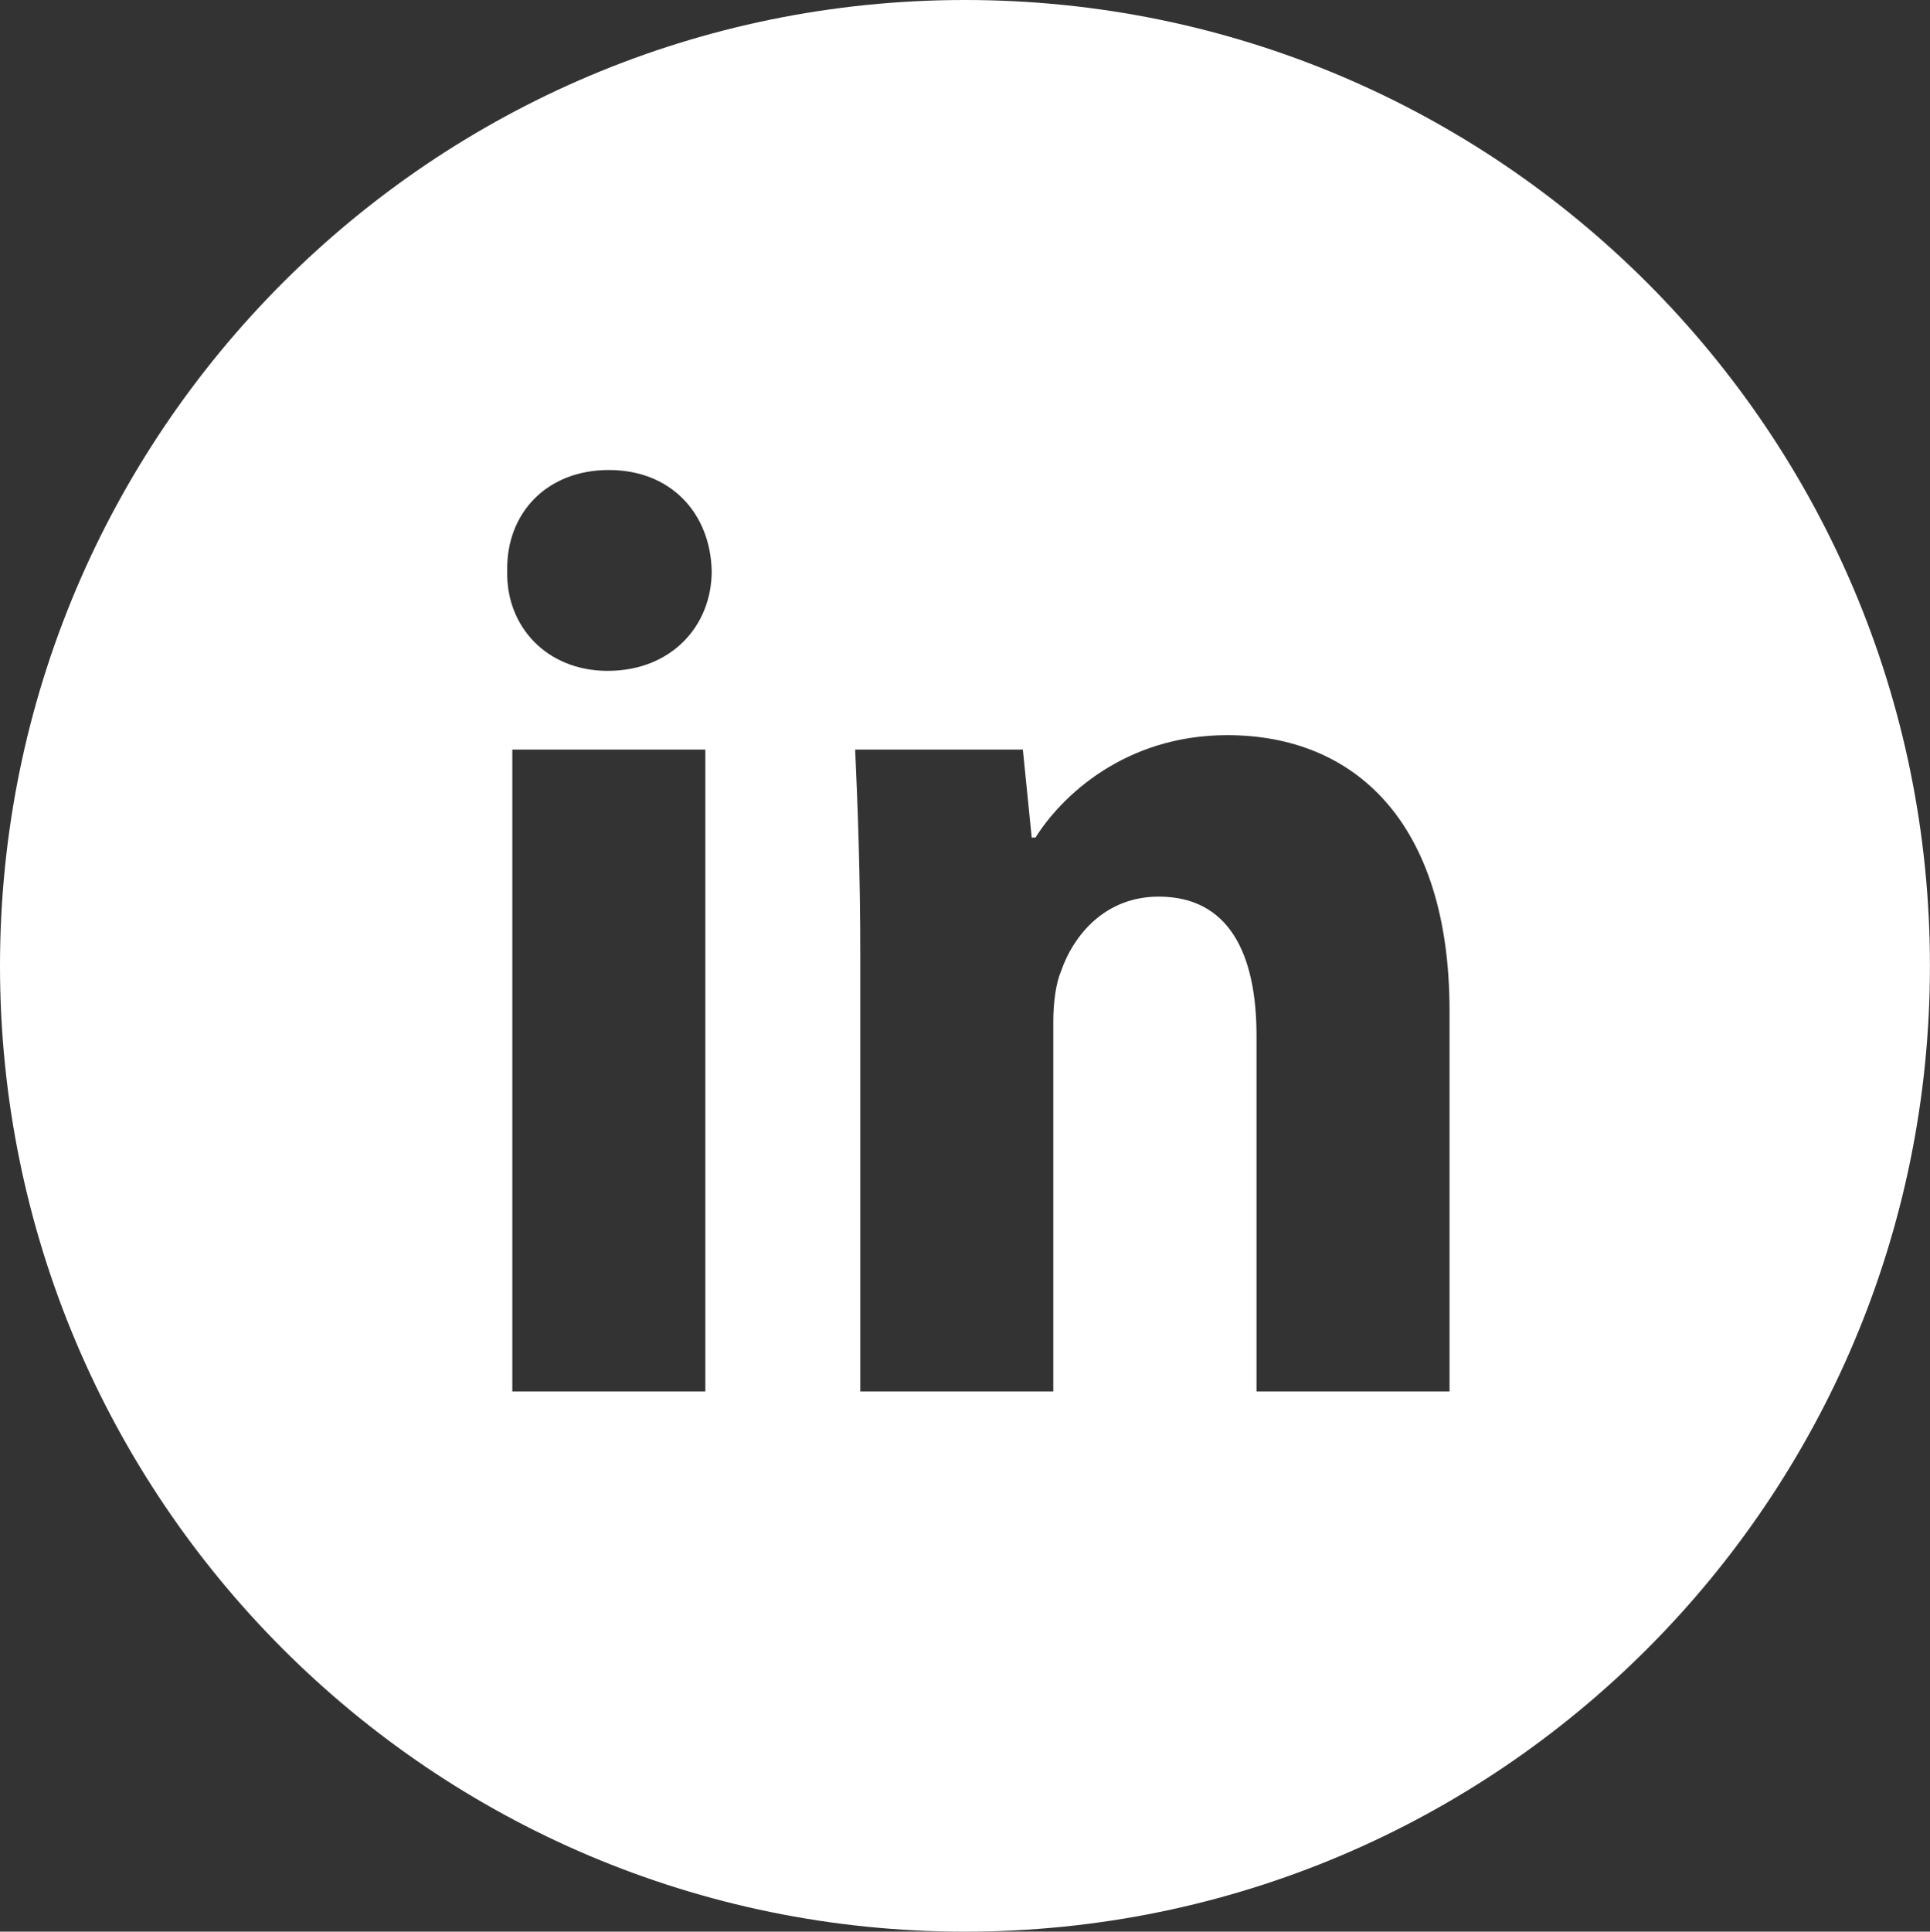 <svg xmlns="http://www.w3.org/2000/svg" xmlns:xlink="http://www.w3.org/1999/xlink" fill="none" version="1.1" width="33.979" height="34" viewBox="0 0 33.979 34"><rect x="0" y="0" width="33.979" height="34" fill="#333333" stroke="none"/><defs><clipPath id="master_svg0_302_10509"><rect x="0" y="0" width="33.979" height="34" rx="0"/></clipPath></defs><g clip-path="url(#master_svg0_302_10509)"><g><path d="M16.989,34C7.606,34,0,26.389,0,17C0,7.611,7.606,0,16.989,0C26.372,0,33.978,7.611,33.978,17C33.978,26.389,26.372,34,16.989,34ZM12.418,24.491L12.418,13.194L9.02,13.194L9.02,24.491L12.418,24.491ZM10.719,8.273C9.623,8.273,8.908,9.036,8.93,10.053C8.907,11.023,9.623,11.808,10.697,11.808C11.814,11.808,12.53,11.023,12.53,10.052C12.508,9.036,11.814,8.273,10.719,8.273ZM15.146,24.491L18.544,24.491L18.544,17.976C18.544,17.653,18.589,17.307,18.679,17.098C18.902,16.452,19.461,15.782,20.4,15.782C21.629,15.782,22.122,16.775,22.122,18.231L22.122,24.491L25.52,24.491L25.52,17.792C25.52,14.465,23.843,12.94,21.607,12.94C19.797,12.94,18.679,14.026,18.231,14.742L18.164,14.742L18.008,13.194L15.056,13.194C15.101,14.188,15.146,15.389,15.146,16.798L15.146,24.491Z" fill="#FFFFFF" fill-opacity="1"/></g></g></svg>
